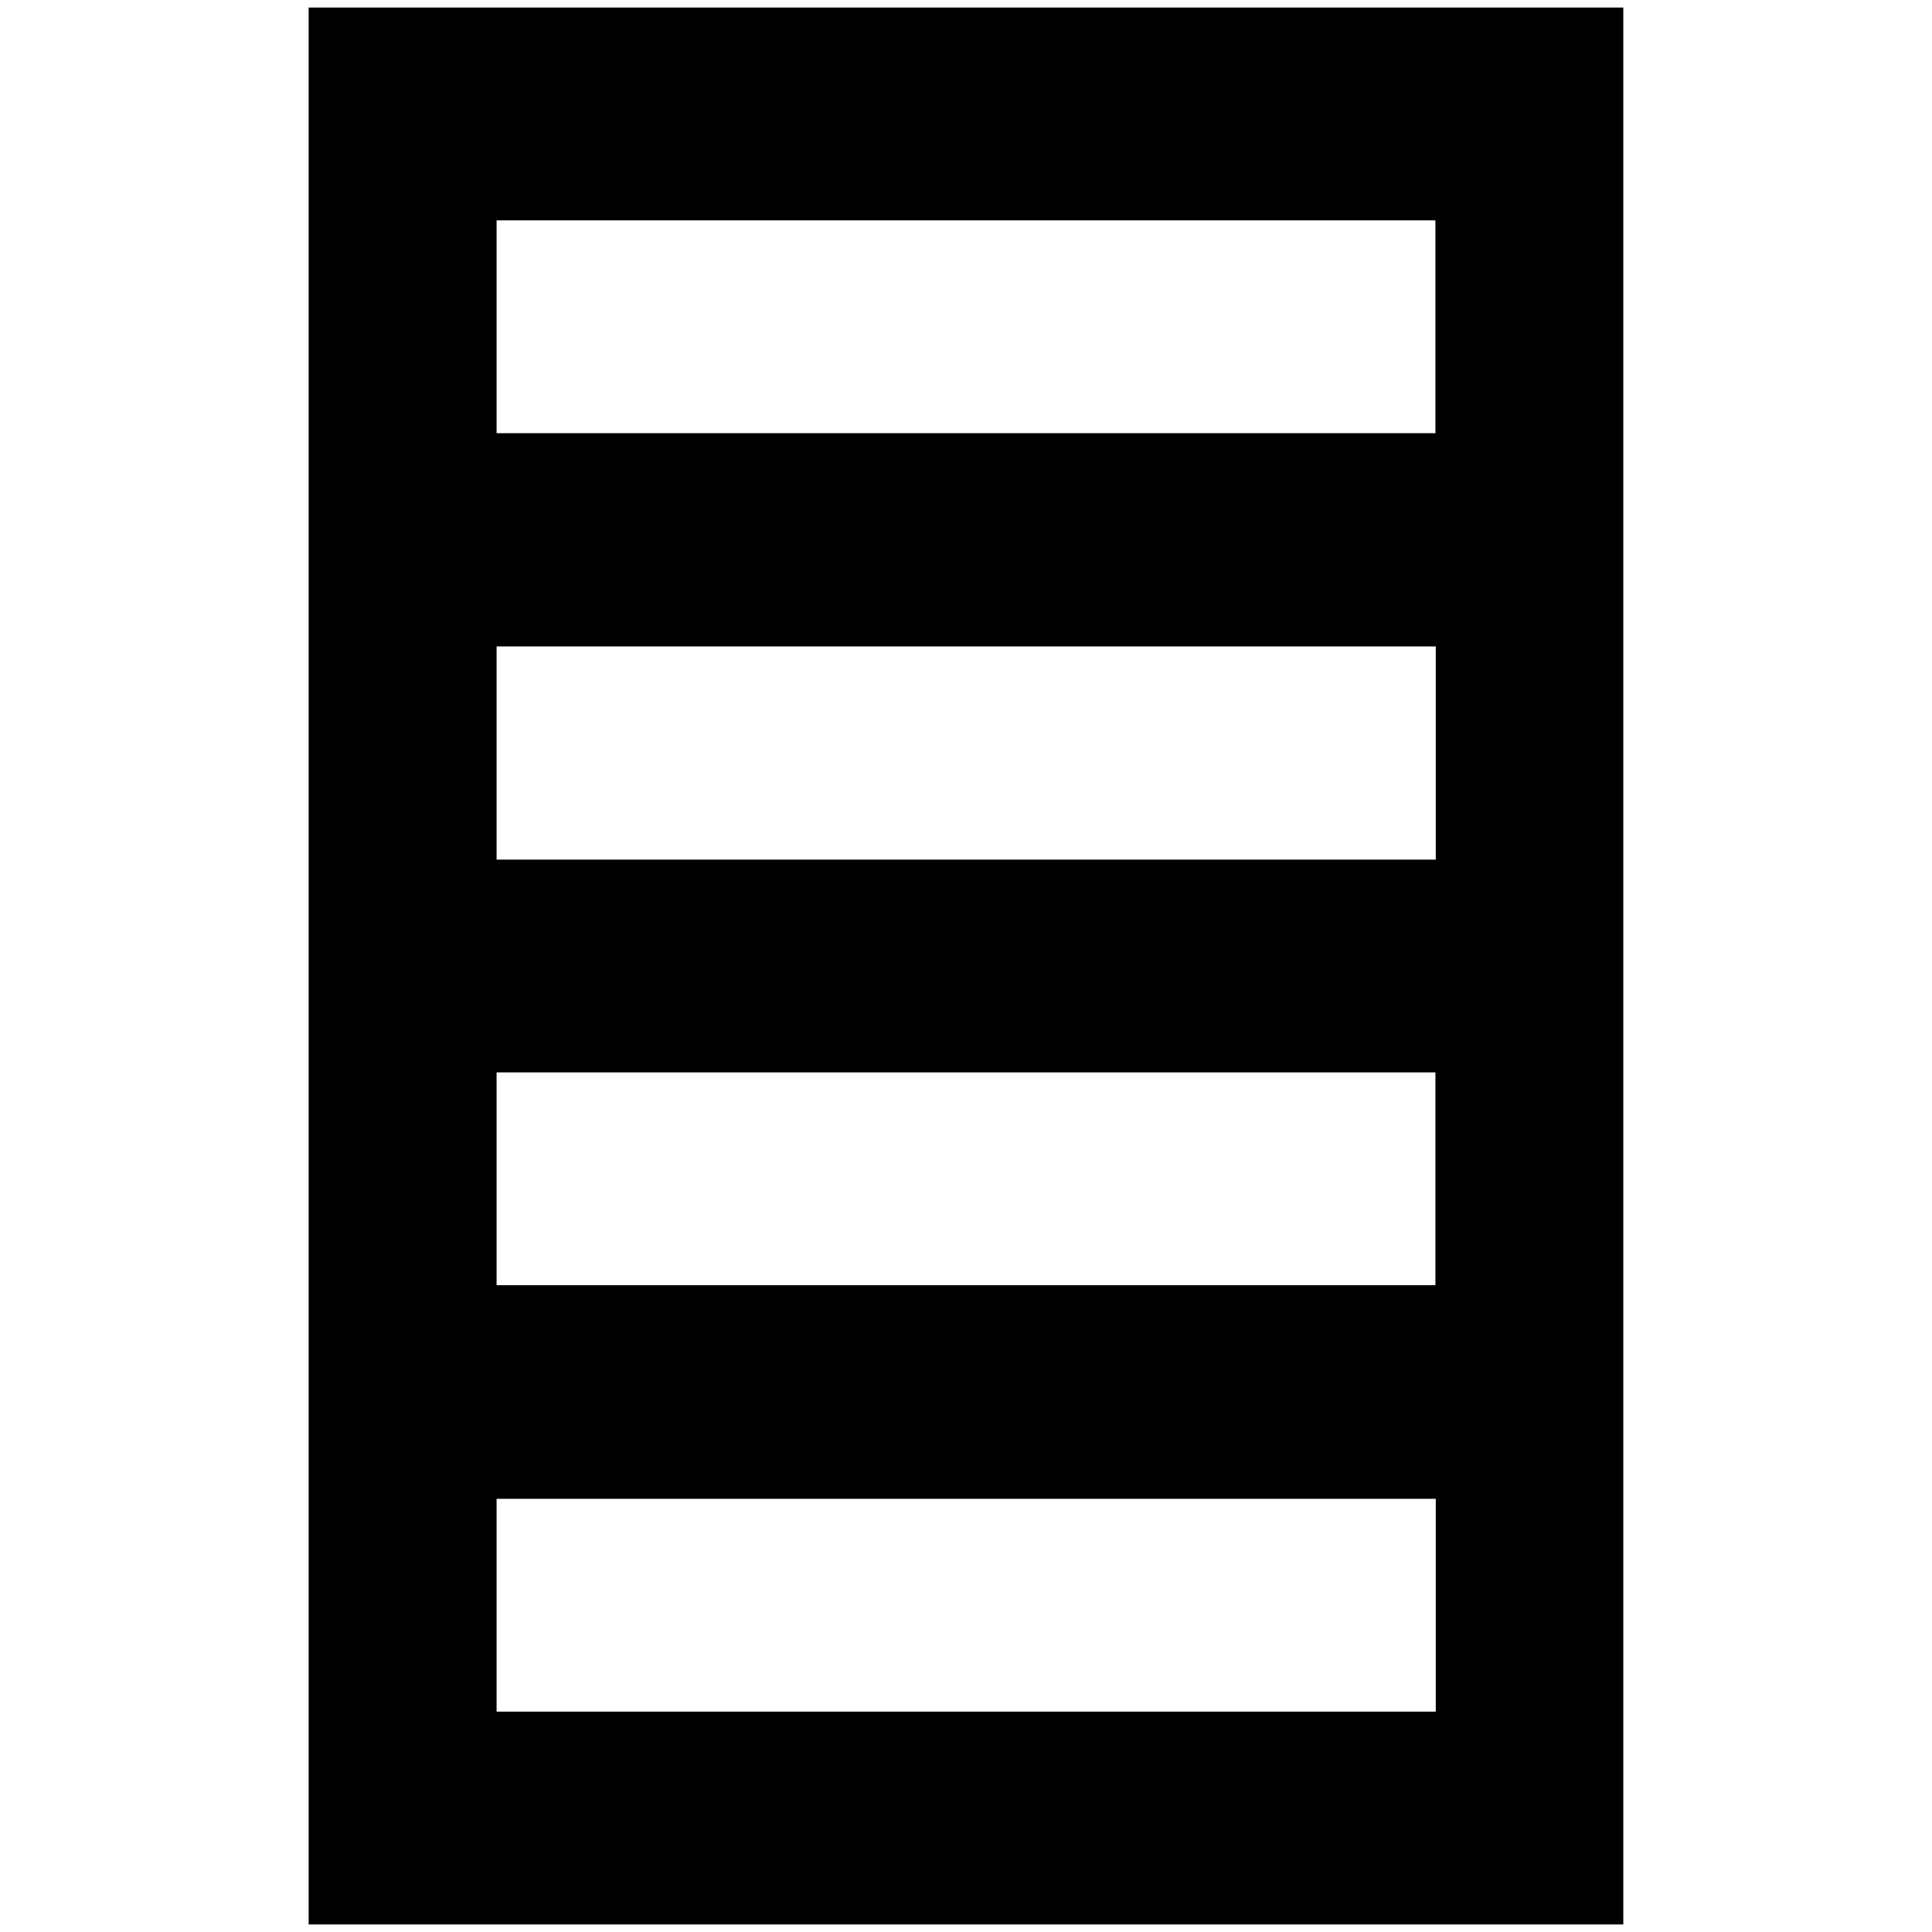<!-- Generated by IcoMoon.io -->
<svg version="1.1" xmlns="http://www.w3.org/2000/svg" width="32" height="32" viewBox="0 0 32 32">
<title>texts</title>
<path d="M5.112 0.125v31.75h21.775v-31.75h-21.775zM23.775 3.65v3.525h-15.55v-3.525h15.55zM8.225 14.238v-3.531h15.556v3.531h-15.556zM23.775 17.762v3.525h-15.55v-3.525h15.55zM8.225 28.35v-3.525h15.556v3.525h-15.556z"></path>
</svg>
